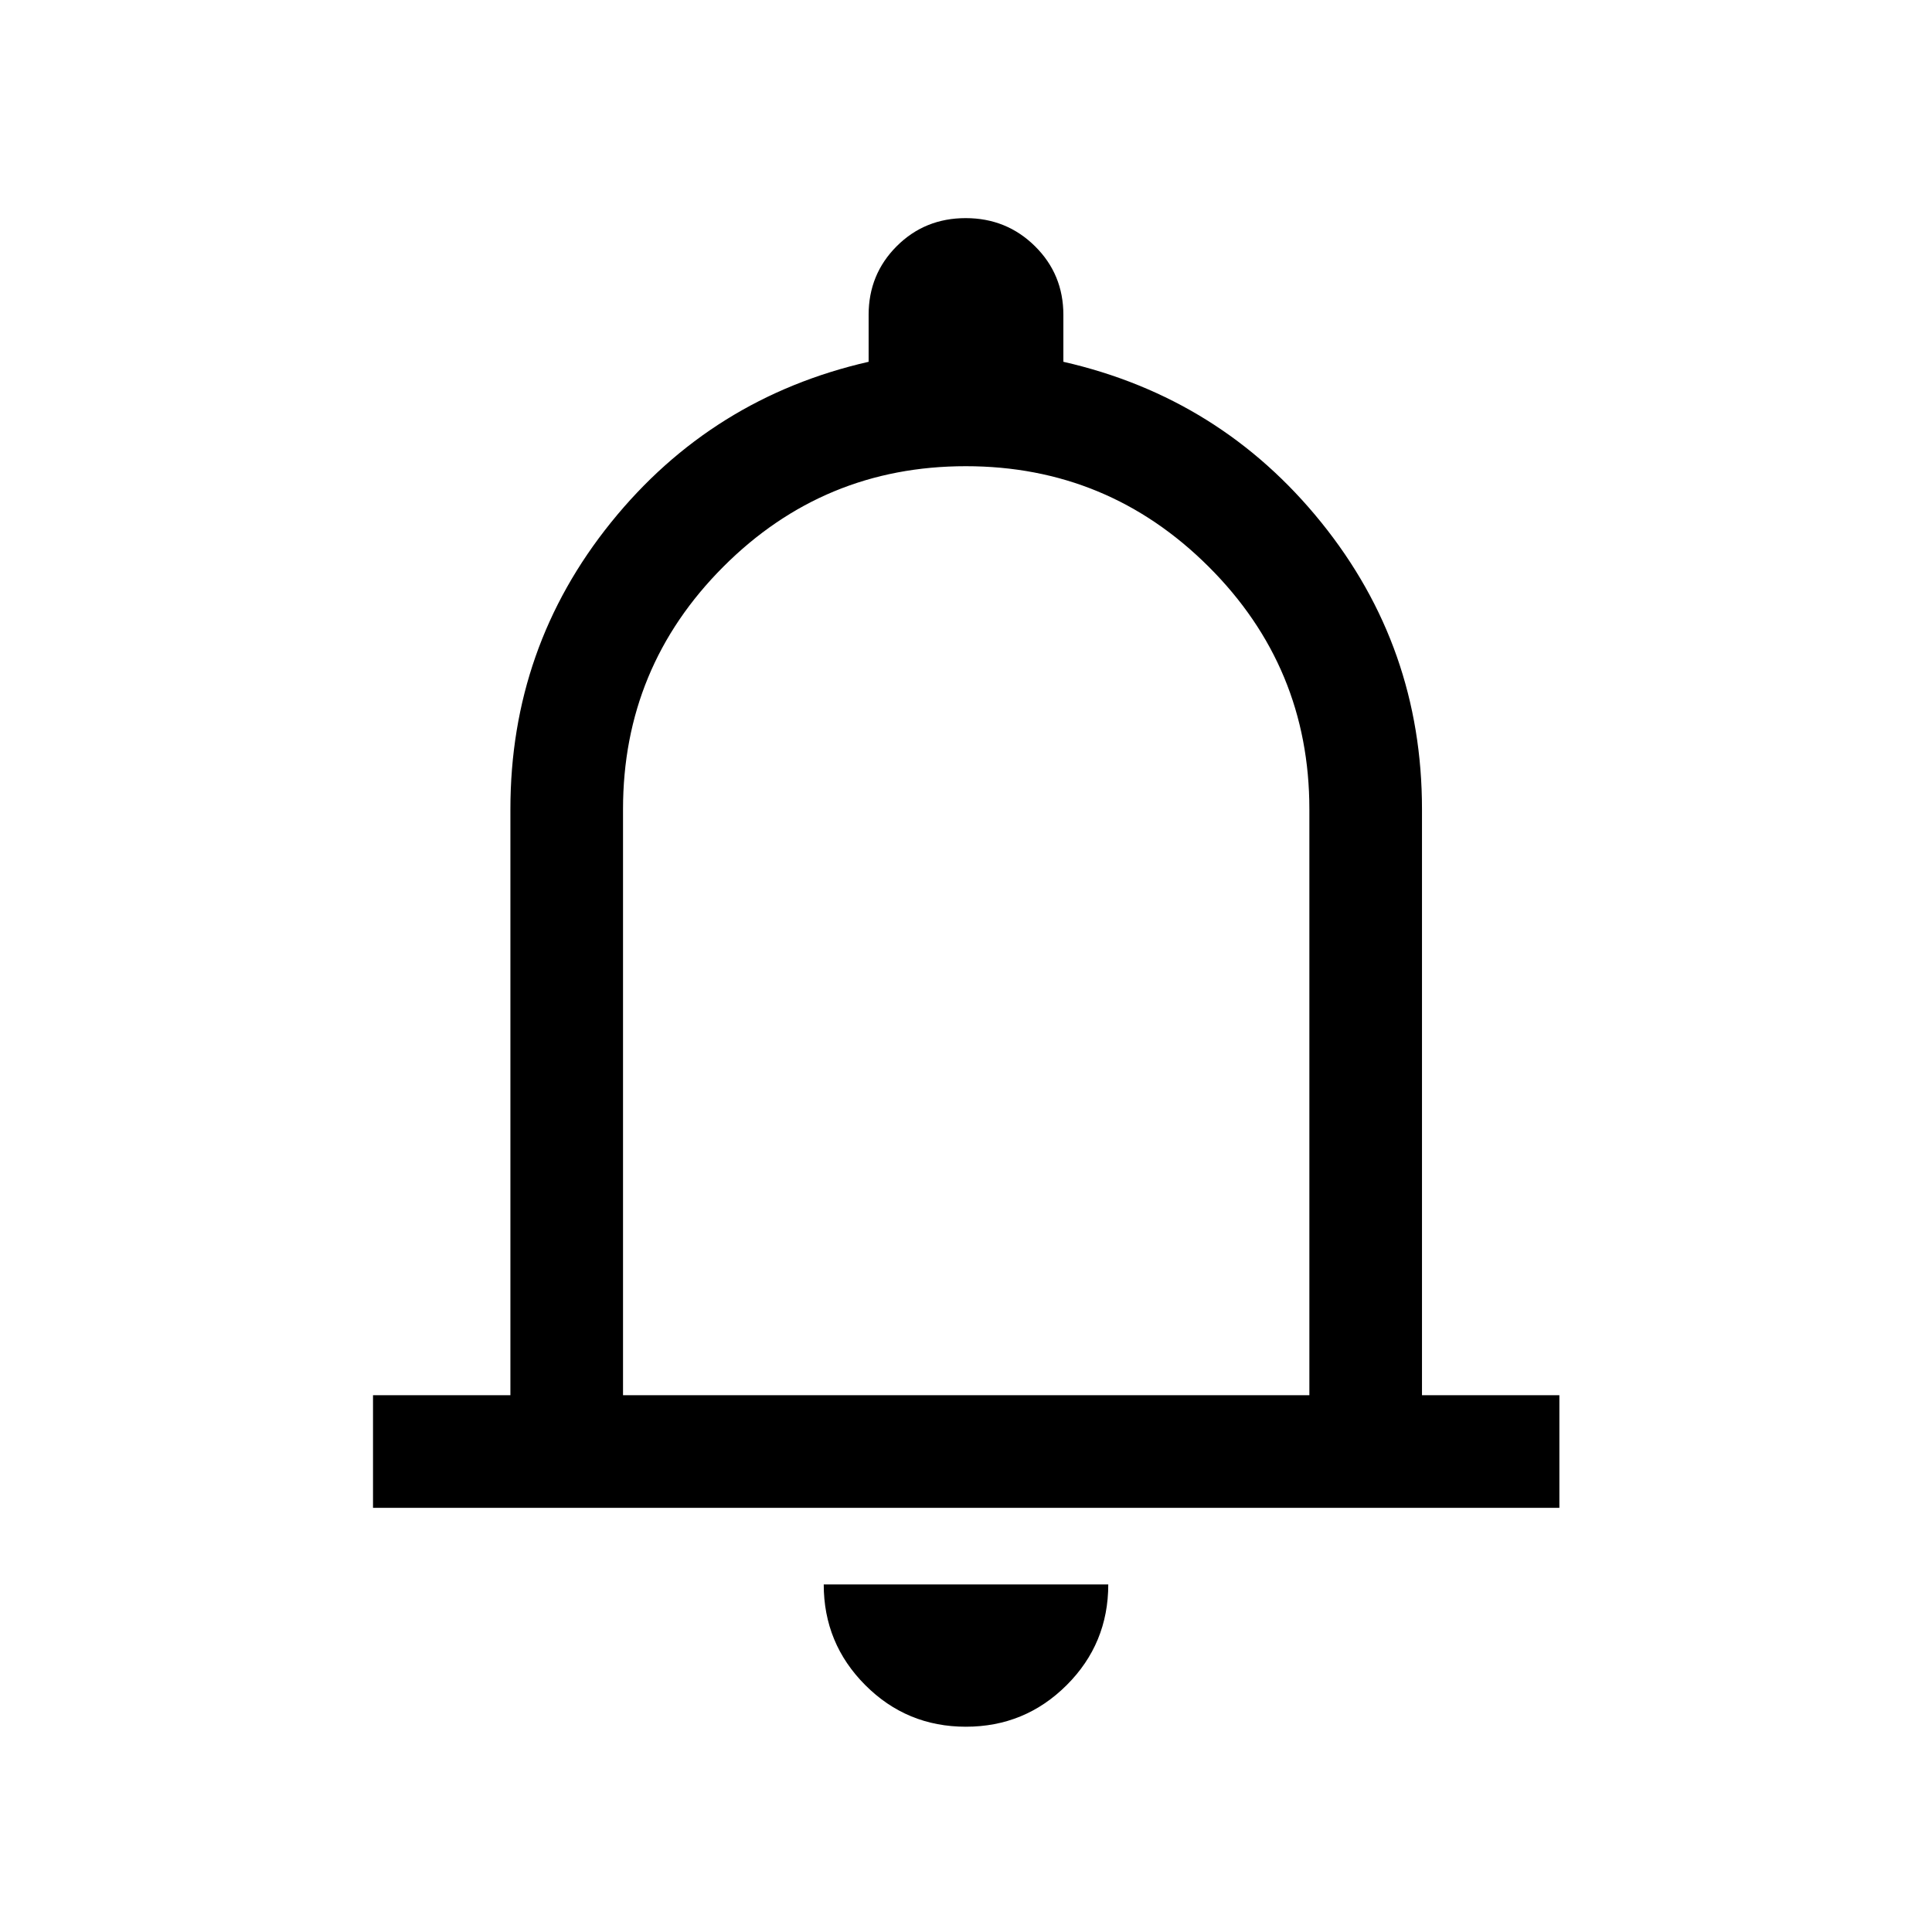 <svg xmlns="http://www.w3.org/2000/svg" height="24" viewBox="0 -960 960 960" width="24"><path d="M185.348-210.769v-55.961h68.268v-291.193q0-80.5 50.005-142.5 50.004-62 127.995-79.807v-23.33q0-20.154 13.952-34.104 13.953-13.95 34.269-13.95 20.317 0 34.432 13.95 14.115 13.95 14.115 34.104v23.33q78.077 17.807 128.134 79.807 50.058 62 50.058 142.5v291.193h68.269v55.961H185.348ZM480-497.692Zm-.068 395.691q-29.355 0-49.989-20.682-20.635-20.683-20.635-50.01h141.384q0 29.423-20.703 50.058-20.702 20.634-50.057 20.634ZM309.576-266.73h341.04v-291.193q0-70.589-50.059-120.506-50.06-49.918-120.644-49.918-70.585 0-120.461 49.918-49.876 49.917-49.876 120.506v291.193Z"/></svg>